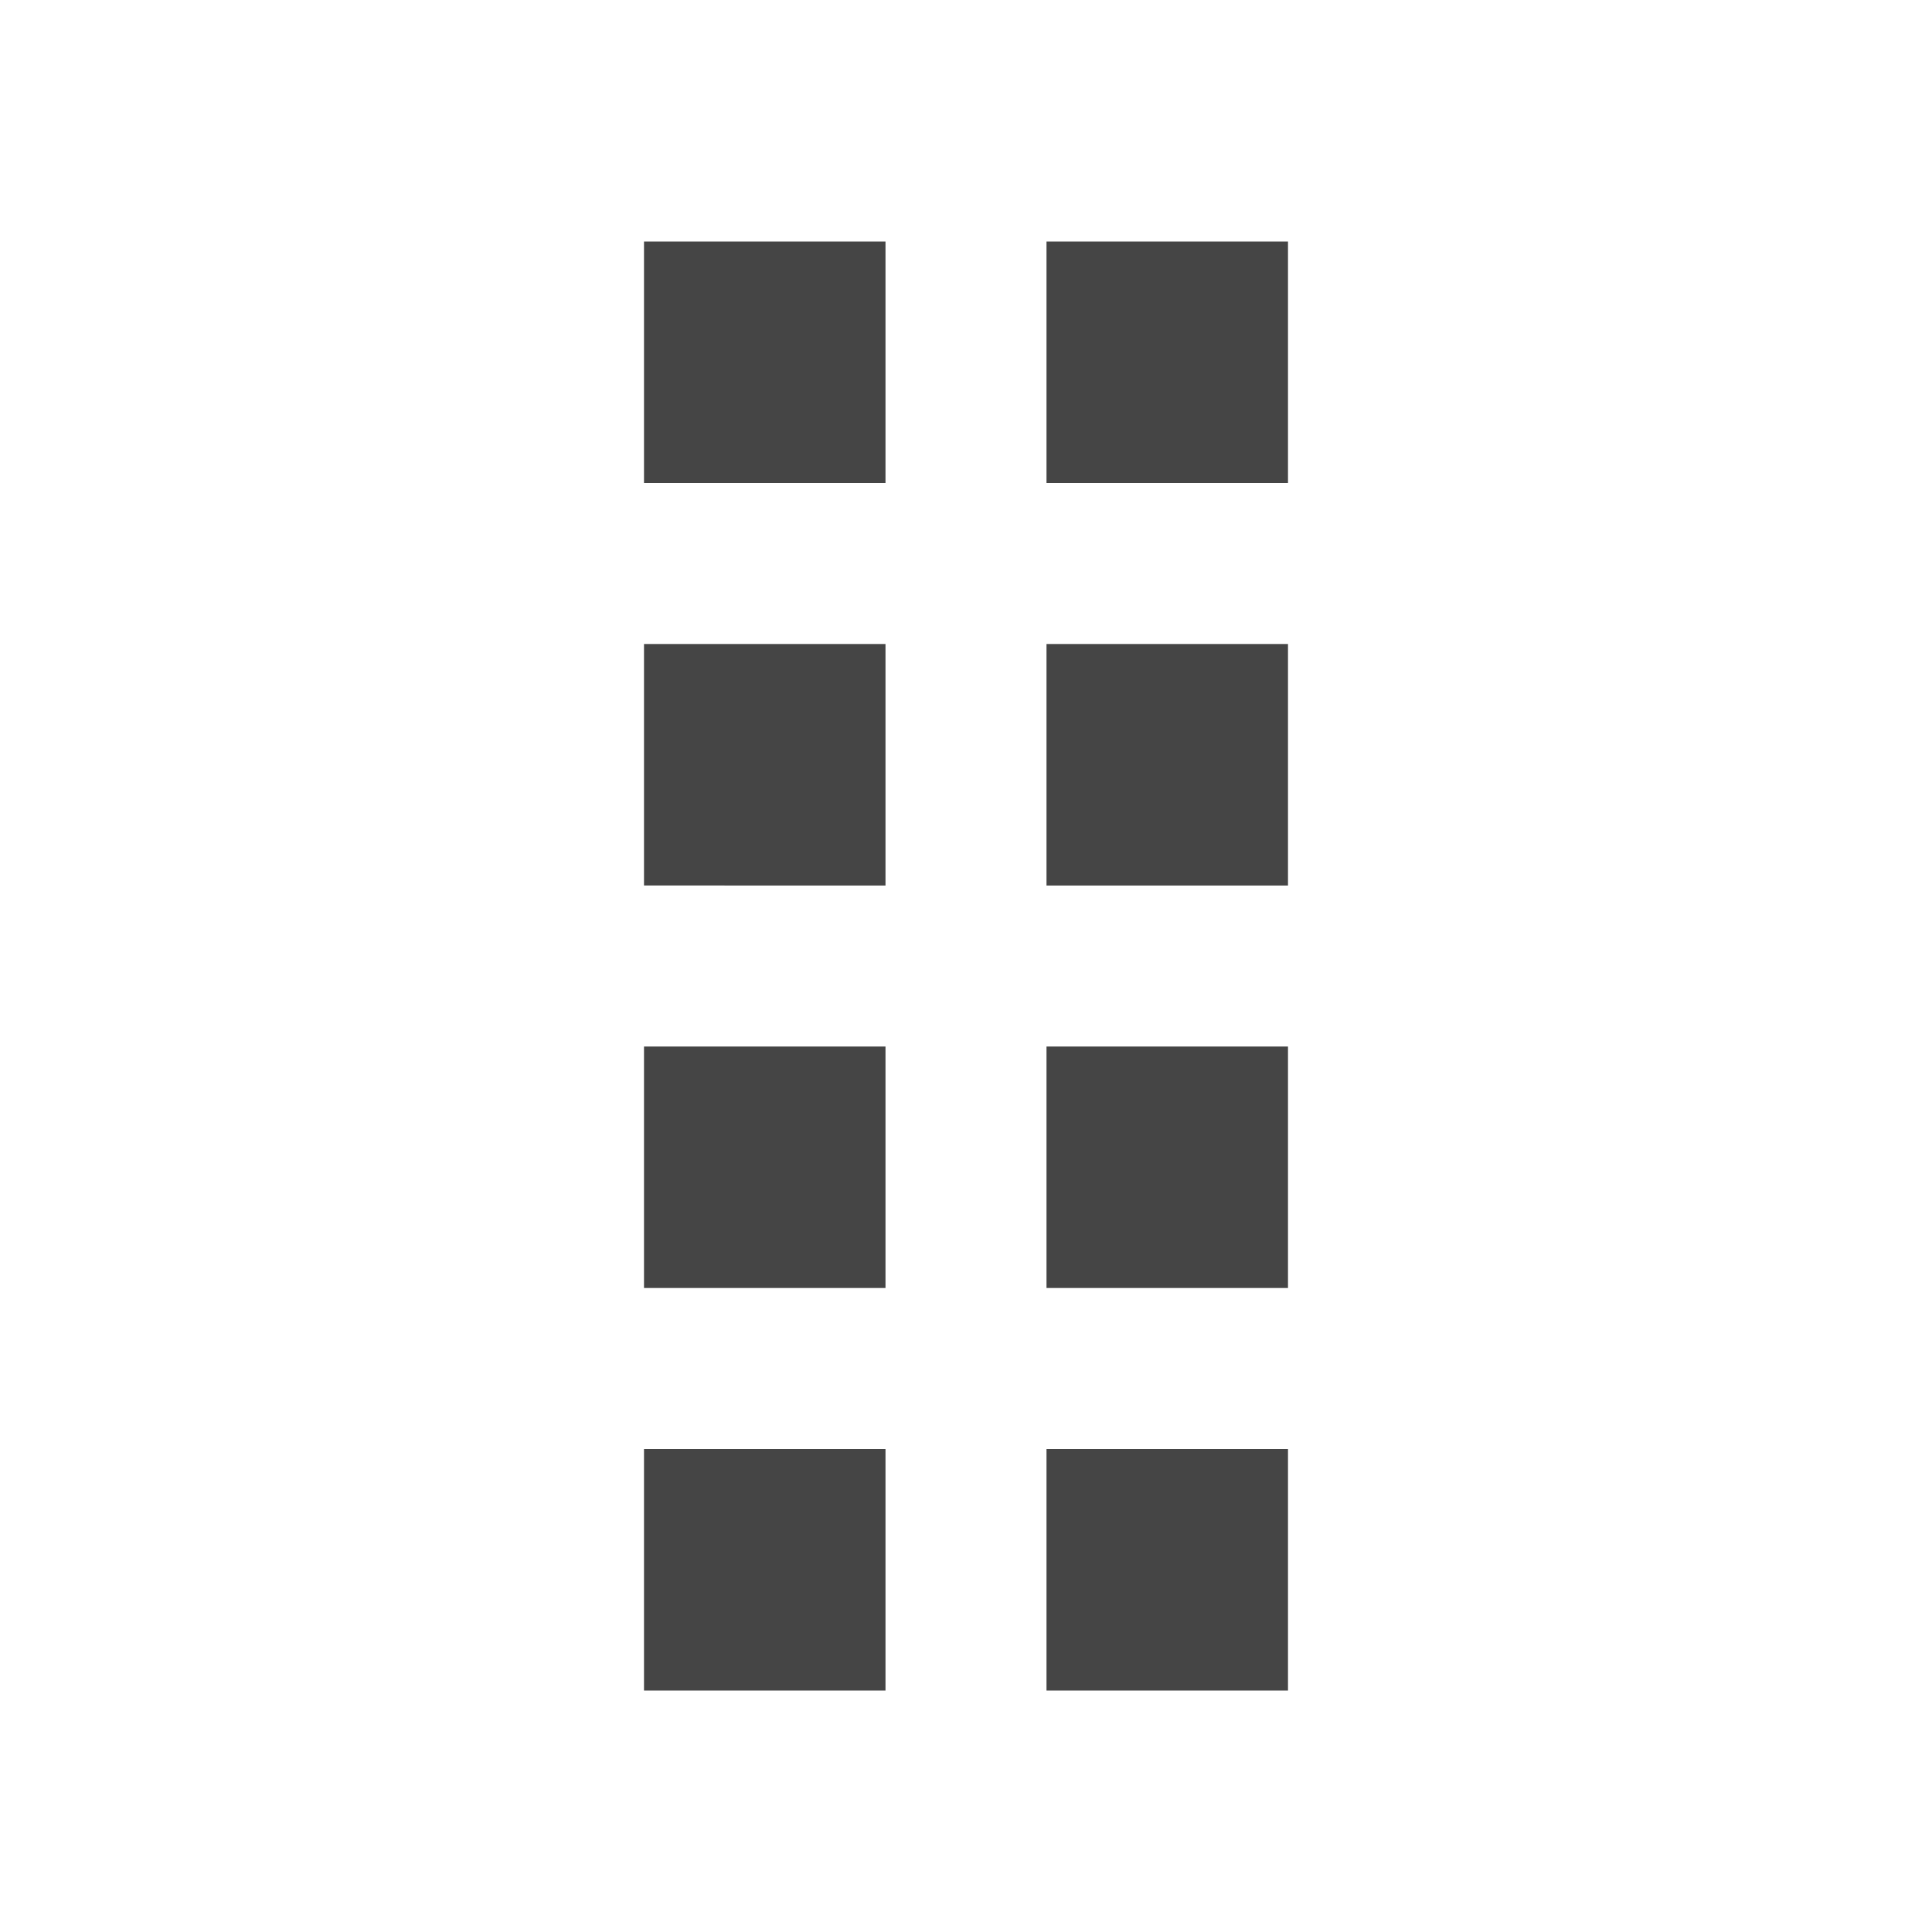 <svg xmlns="http://www.w3.org/2000/svg" viewBox="0 0 24 24"><g fill="none" fill-rule="evenodd"><path d="M0 0h24v24H0z"/><path fill="#454545" d="M11 18v3H8v-3h3zm5 0v3h-3v-3h3zm-5-5v3H8v-3h3zm5 0v3h-3v-3h3zm-5-5v3H8V8h3zm5 0v3h-3V8h3zm-5-5v3H8V3h3zm5 0v3h-3V3h3z"/></g></svg>